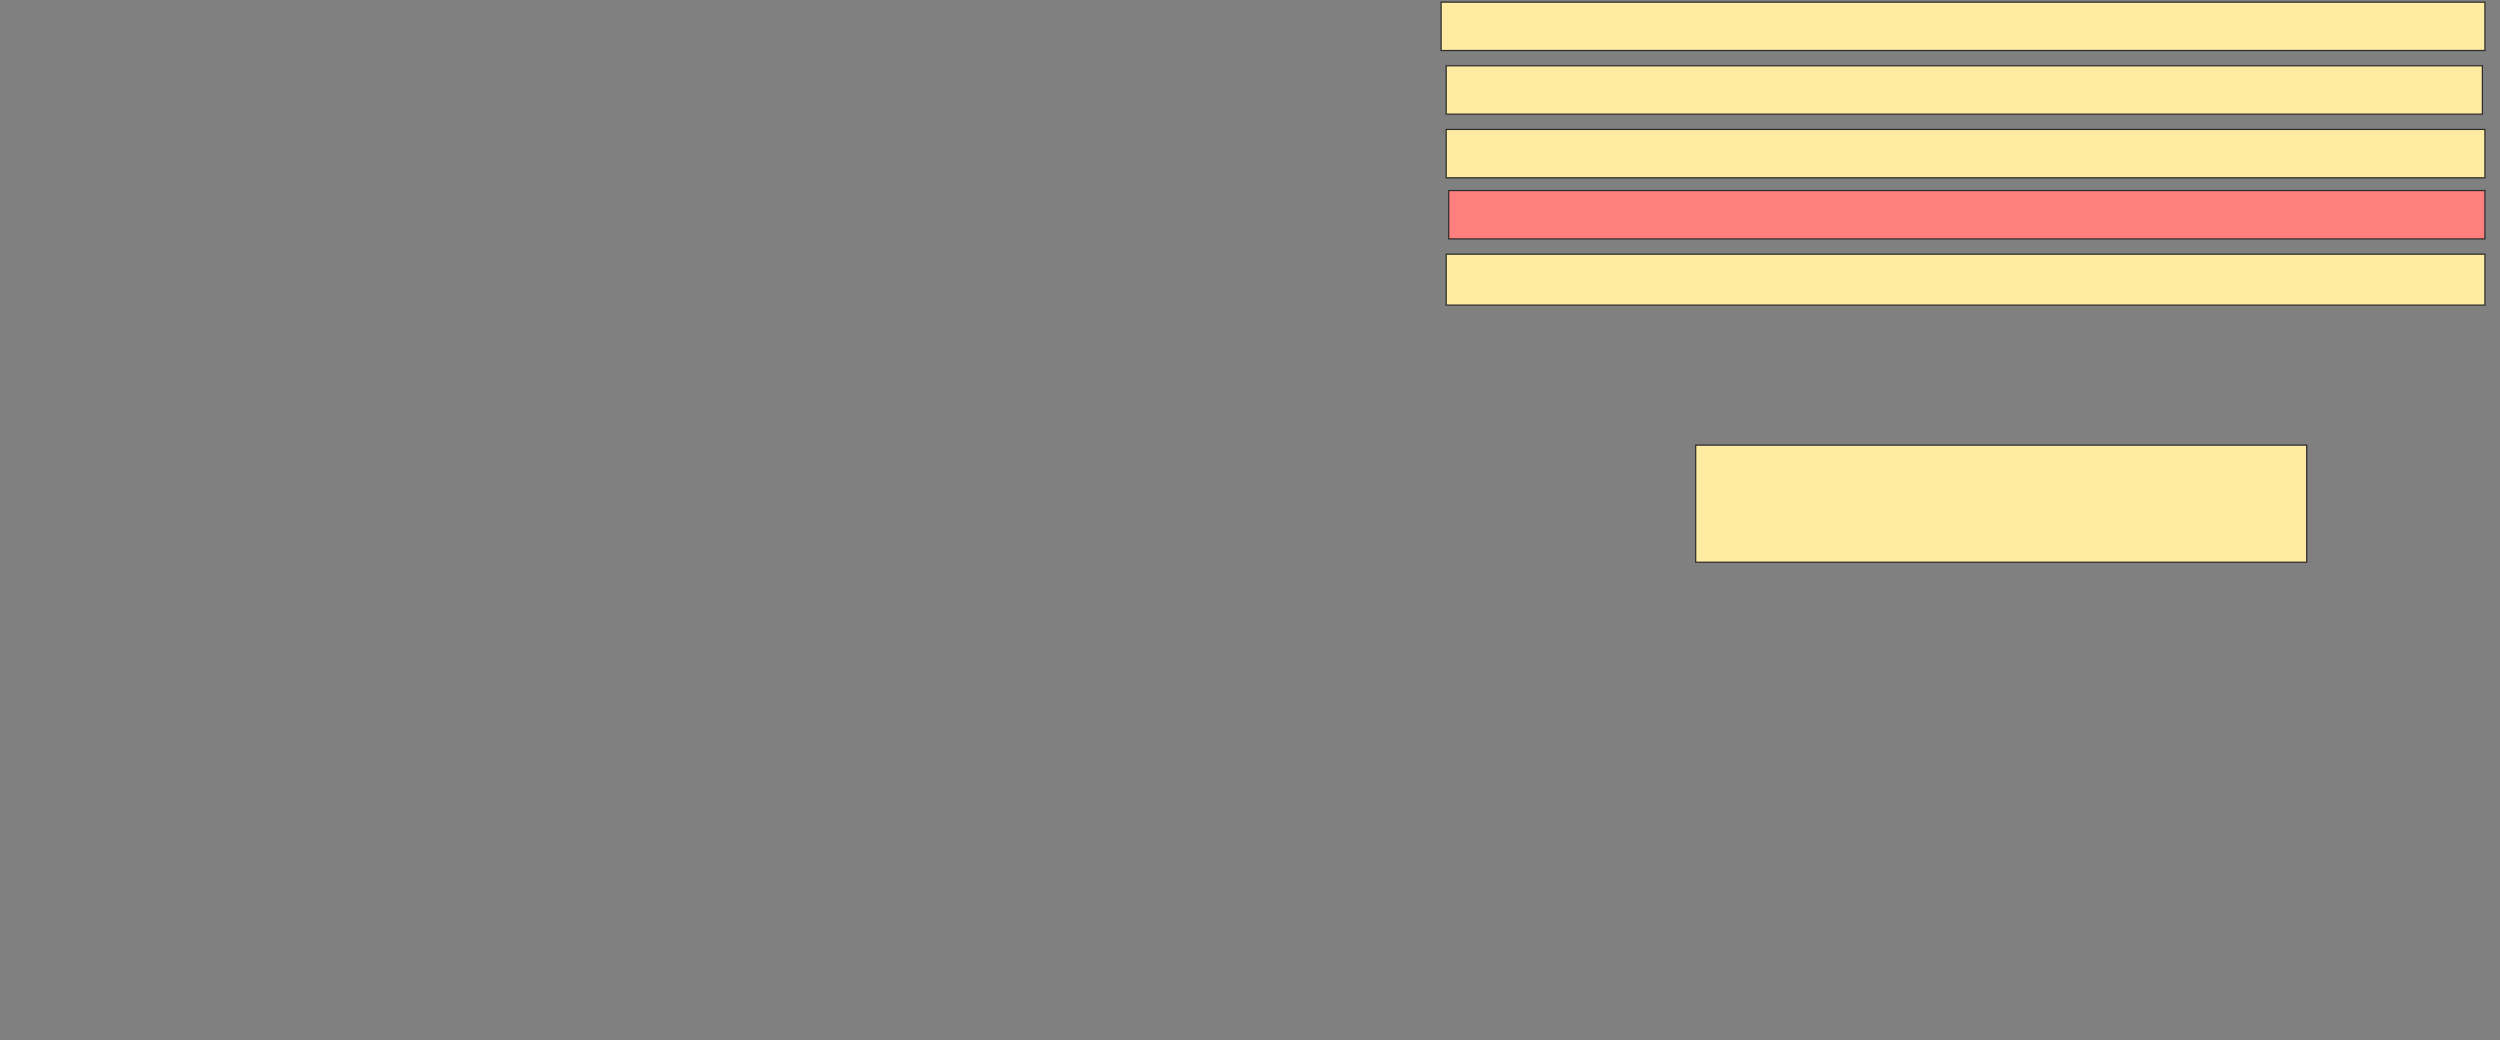 <svg xmlns="http://www.w3.org/2000/svg" width="2004" height="834">
 <rect width="100%" height="100%" fill="#808080" stroke="none"/>
 <!-- Created with Image Occlusion Enhanced -->
 <g>
  <title>Labels</title>
 </g>
 <g>
  <title>Masks</title>
  <rect id="e3047d120005487c917d2c21431f8486-ao-1" height="93.878" width="489.796" y="356.816" x="1359.265" stroke="#2D2D2D" fill="#FFEBA2"/>
  <rect id="e3047d120005487c917d2c21431f8486-ao-2" height="40.816" width="832.653" y="203.755" x="1159.265" stroke="#2D2D2D" fill="#FFEBA2"/>
  <rect id="e3047d120005487c917d2c21431f8486-ao-3" height="38.776" width="830.612" y="152.735" x="1161.306" stroke="#2D2D2D" fill="#FF7E7E" class="qshape"/>
  <rect id="e3047d120005487c917d2c21431f8486-ao-4" height="38.776" width="832.653" y="103.755" x="1159.265" stroke="#2D2D2D" fill="#FFEBA2"/>
  <rect id="e3047d120005487c917d2c21431f8486-ao-5" height="38.776" width="830.612" y="52.735" x="1159.265" stroke="#2D2D2D" fill="#FFEBA2"/>
  <rect id="e3047d120005487c917d2c21431f8486-ao-6" height="38.776" width="836.735" y="1.714" x="1155.184" stroke="#2D2D2D" fill="#FFEBA2"/>
 </g>
</svg>